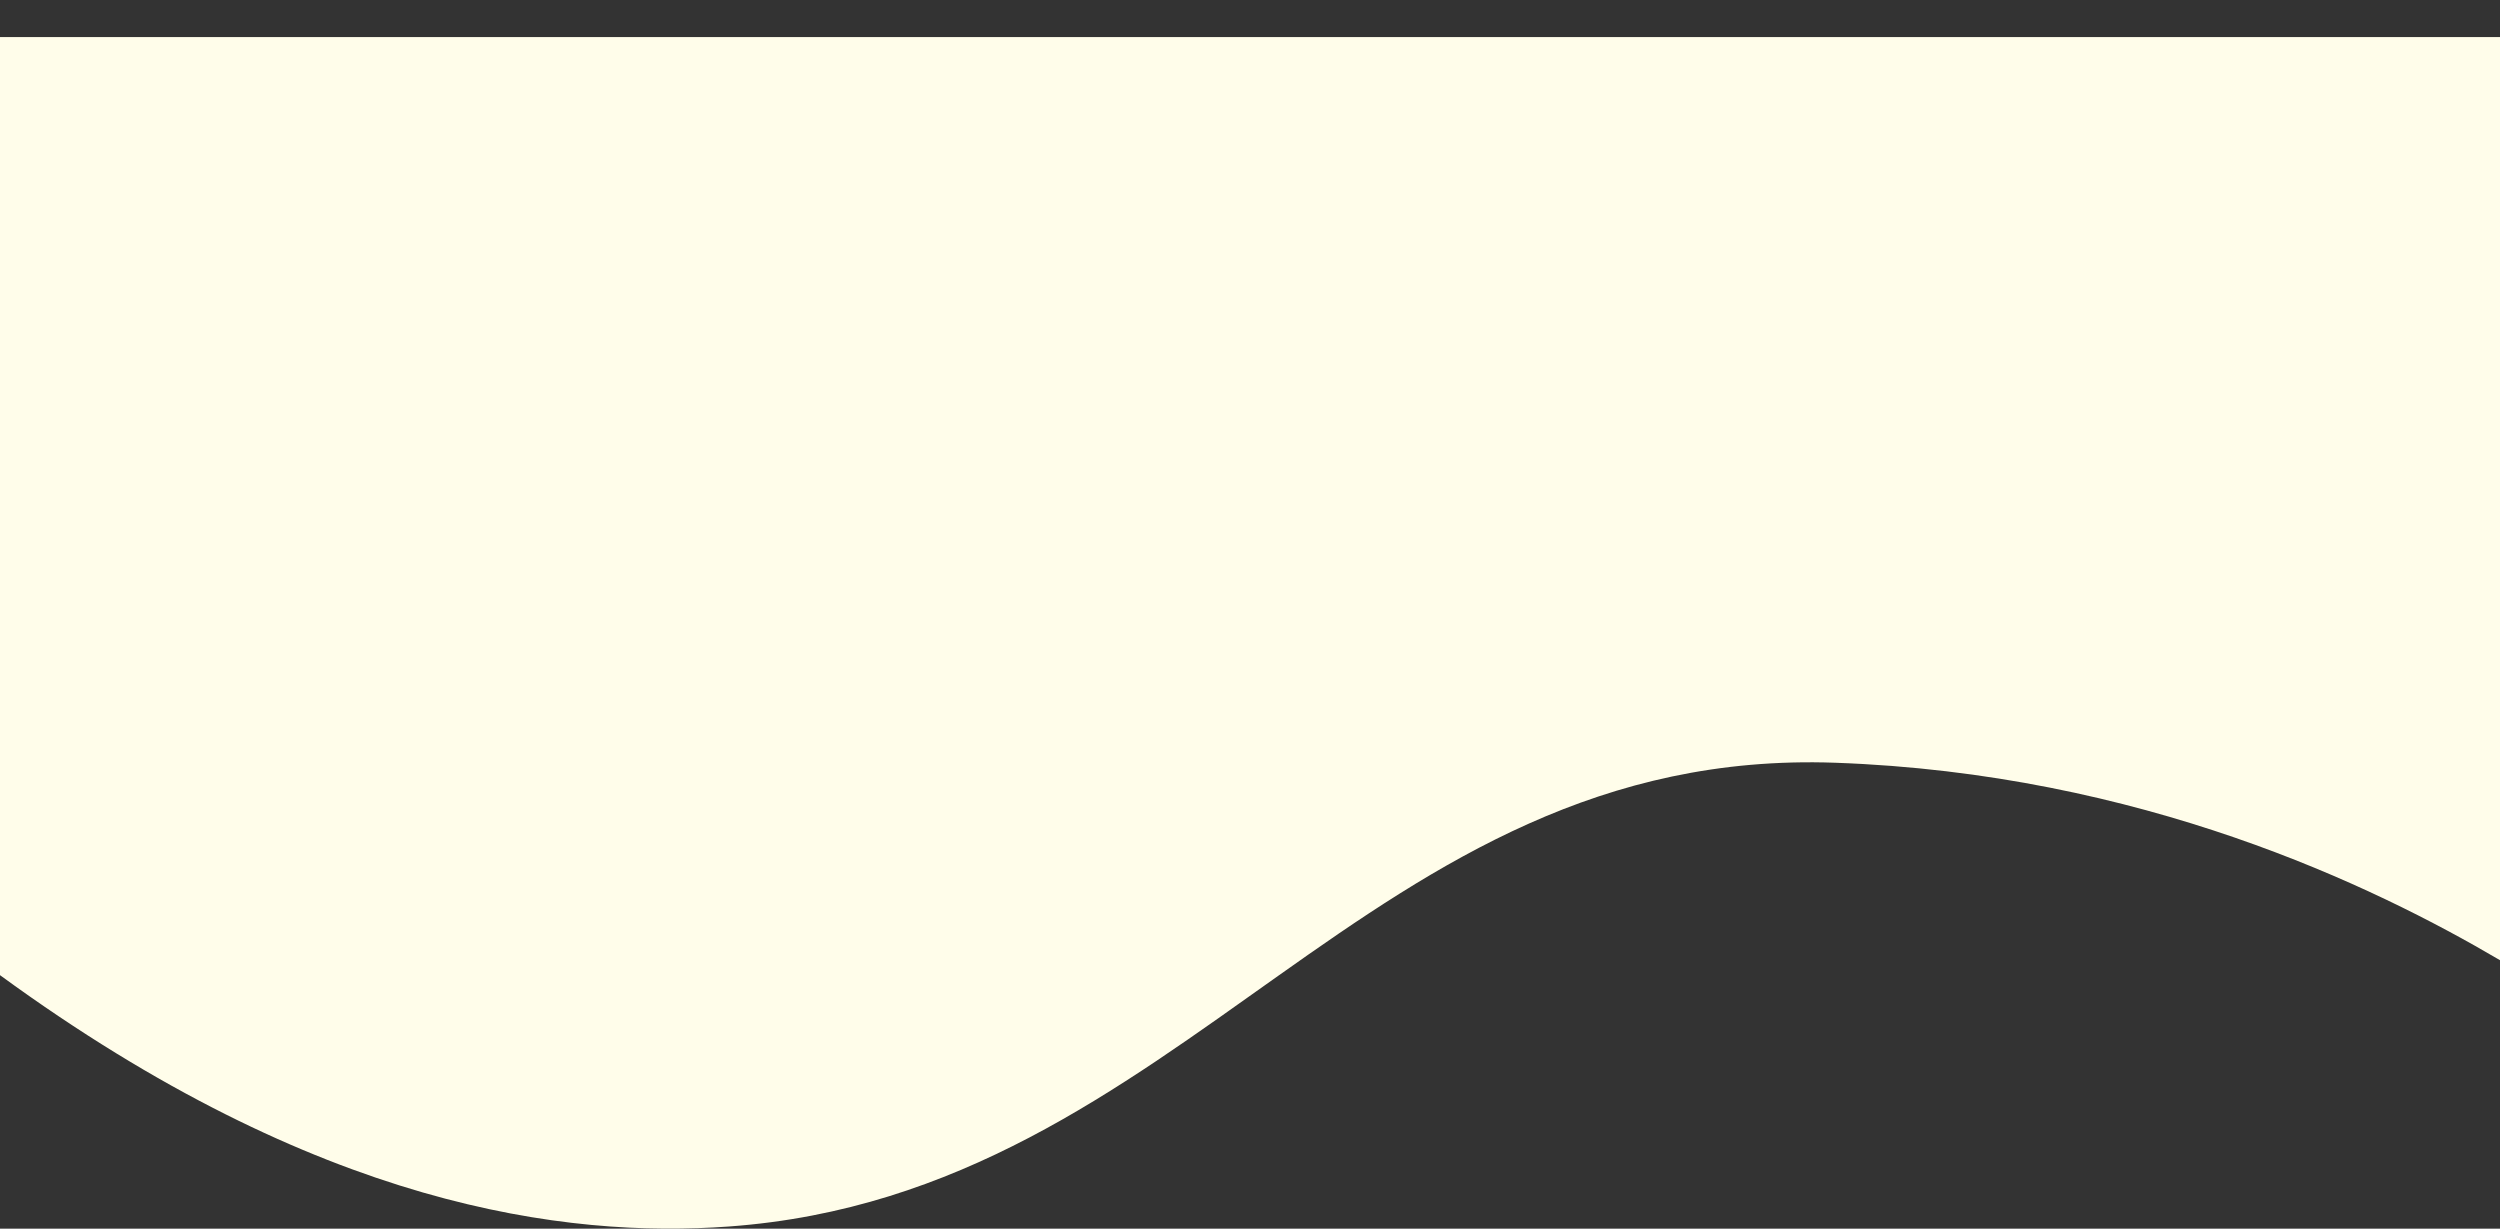 <?xml version="1.0" encoding="UTF-8"?><svg id="Layer_1" xmlns="http://www.w3.org/2000/svg" viewBox="0 0 1947.71 957.22"><rect x="0" y="0" width="1947.71" height="957.22" fill="#333333" stroke="none"/><defs><style>.cls-1{fill:#fffdea;}</style></defs><path class="cls-1" d="m1947.71,28.86c0-224.76,0,943.98,0,719.22-98.84-58.19-279.95-145.39-517.94-153.84-365-12.95-505.11,335.31-861.67,361.29-127.38,9.28-320.18-14.8-568.1-195.8C0,980.61,0-192.02,0,28.86h1947.71Z"/></svg>